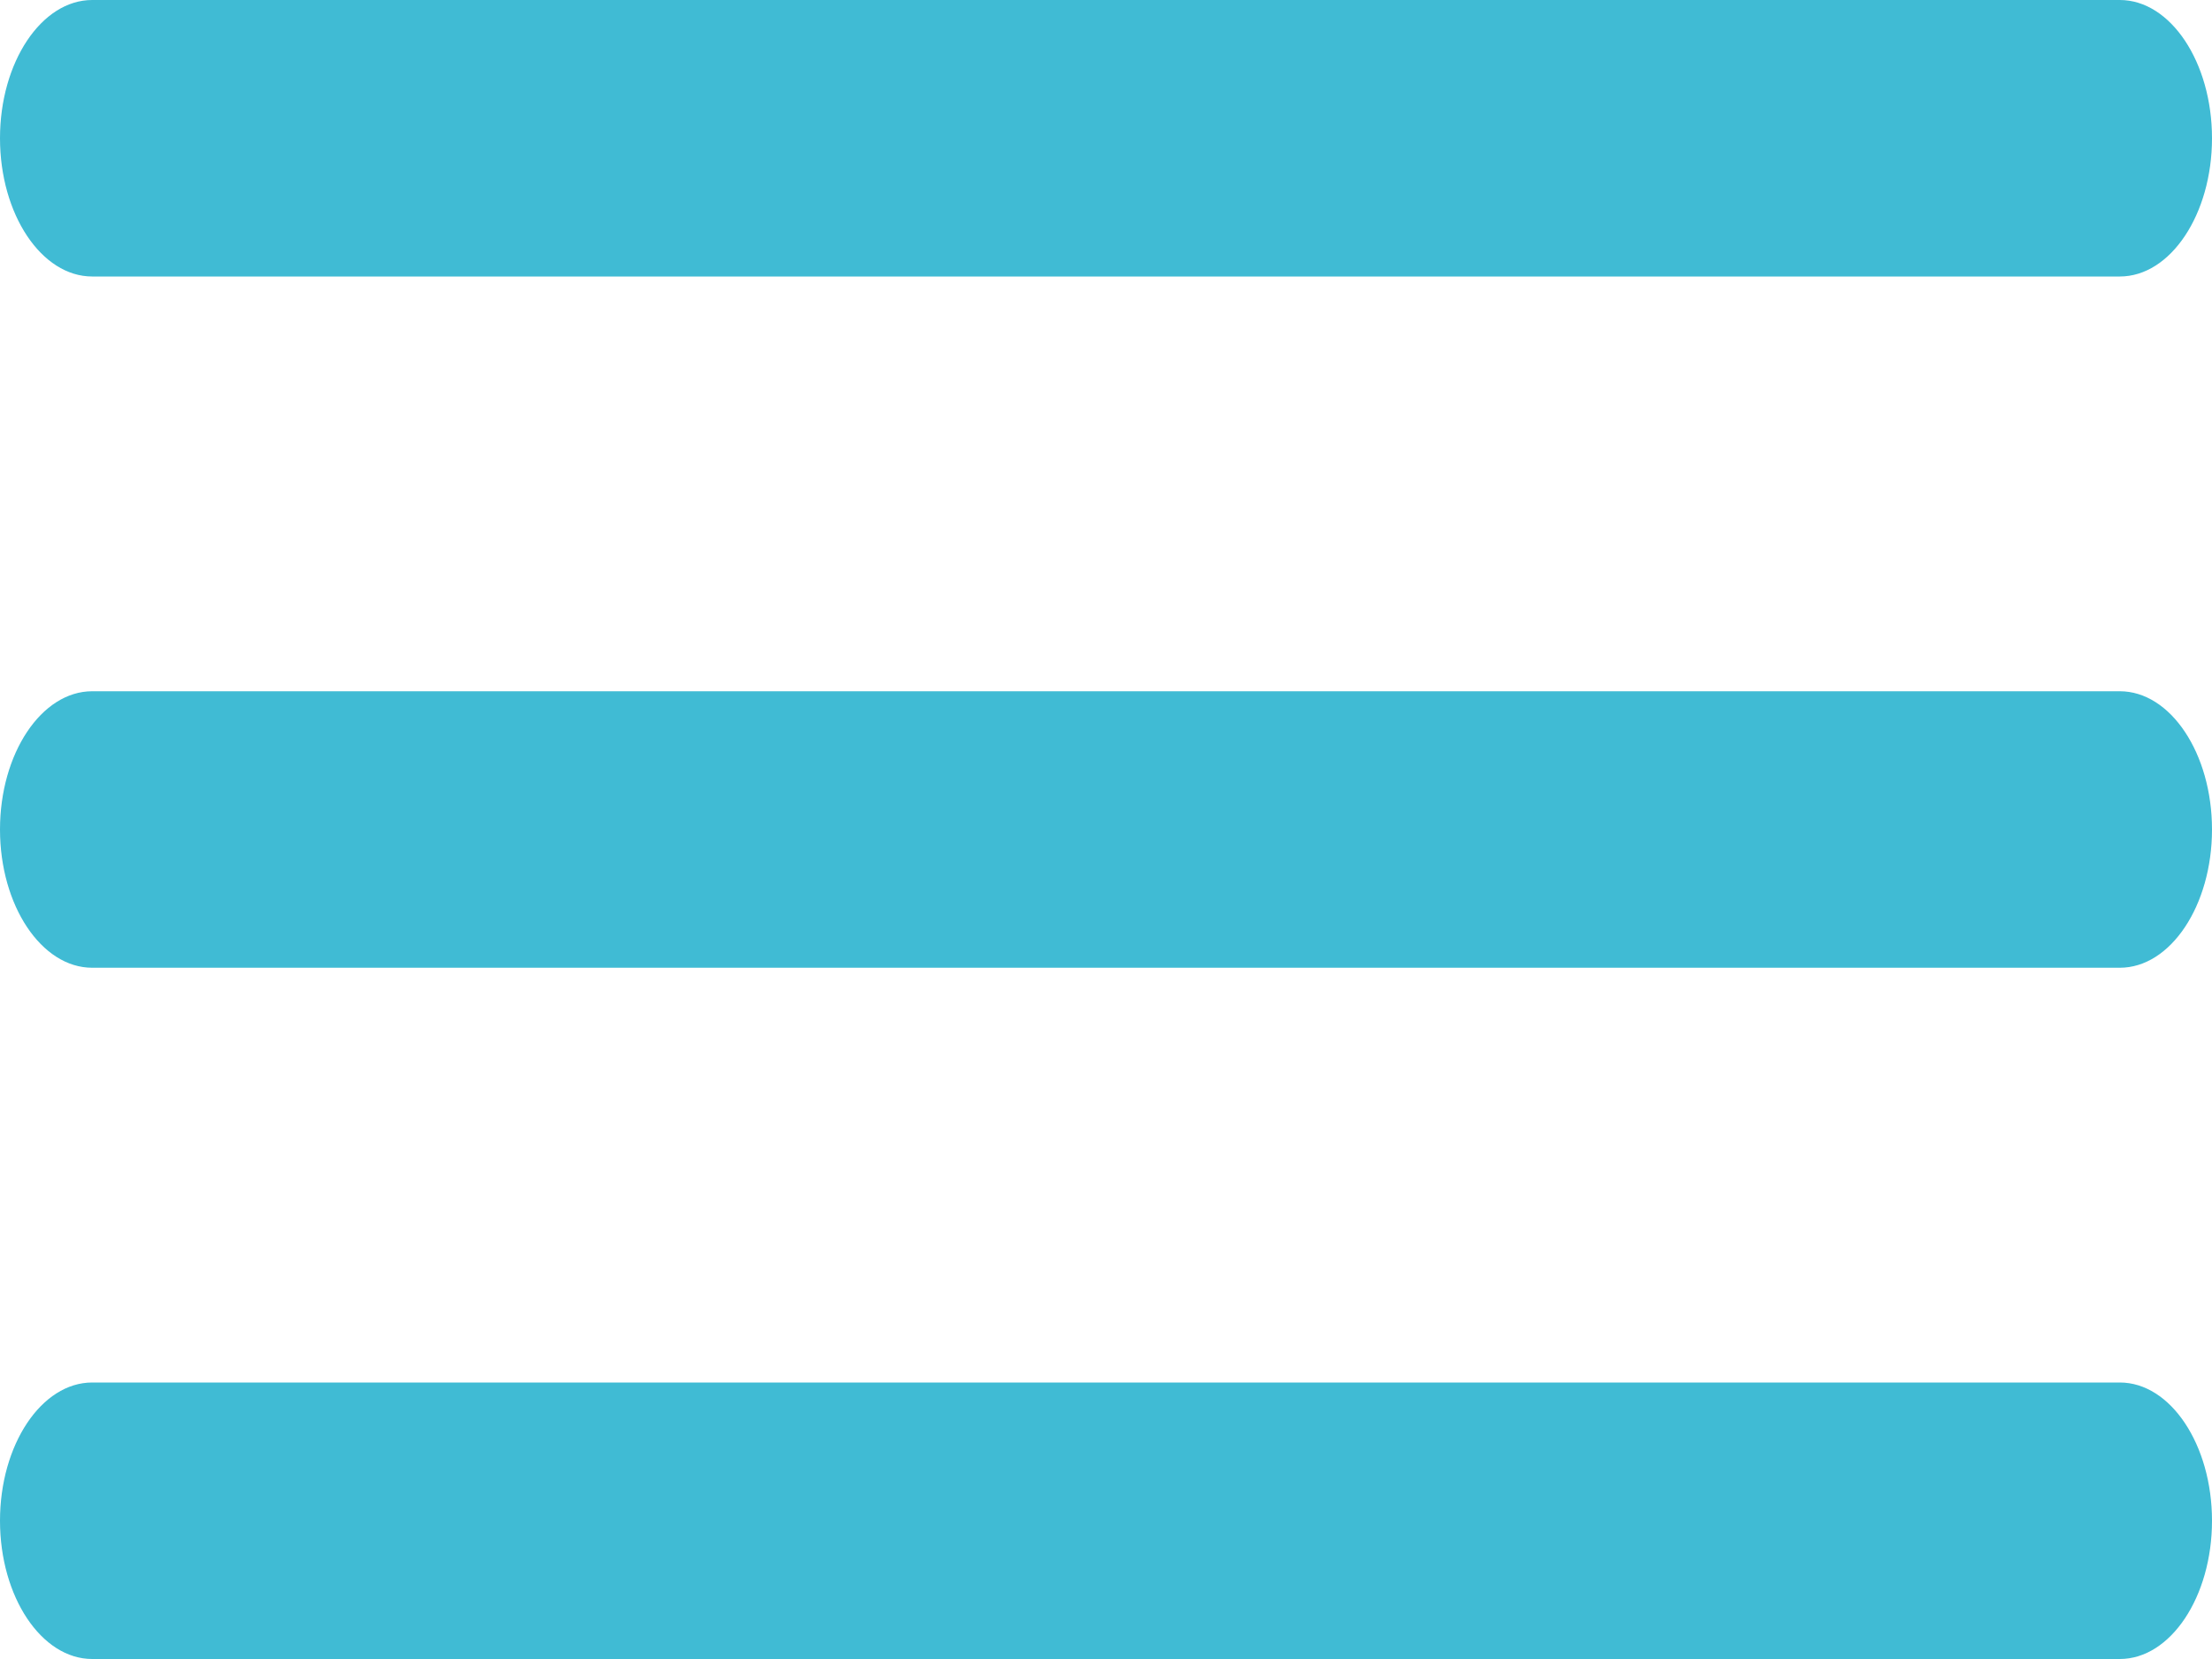 <svg xmlns="http://www.w3.org/2000/svg" width="100%" height="100%" viewBox="0 0 40 30"><g transform="translate(-12.5 -28.125)"><path d="M50.833,33.125H14.167c-.917,0-1.667-1.125-1.667-2.5h0c0-1.375.75-2.5,1.667-2.5H50.833c.917,0,1.667,1.125,1.667,2.5h0C52.5,32,51.75,33.125,50.833,33.125Z" fill="#40bbd4"/><path d="M50.833,51.875H14.167c-.917,0-1.667-1.125-1.667-2.5h0c0-1.375.75-2.5,1.667-2.5H50.833c.917,0,1.667,1.125,1.667,2.5h0C52.5,50.75,51.75,51.875,50.833,51.875Z" transform="translate(0 -6.25)" fill="#40bbd4"/><path d="M50.833,70.625H14.167c-.917,0-1.667-1.125-1.667-2.5h0c0-1.375.75-2.5,1.667-2.5H50.833c.917,0,1.667,1.125,1.667,2.5h0C52.5,69.5,51.75,70.625,50.833,70.625Z" transform="translate(0 -12.5)" fill="#40bbd4"/></g></svg>